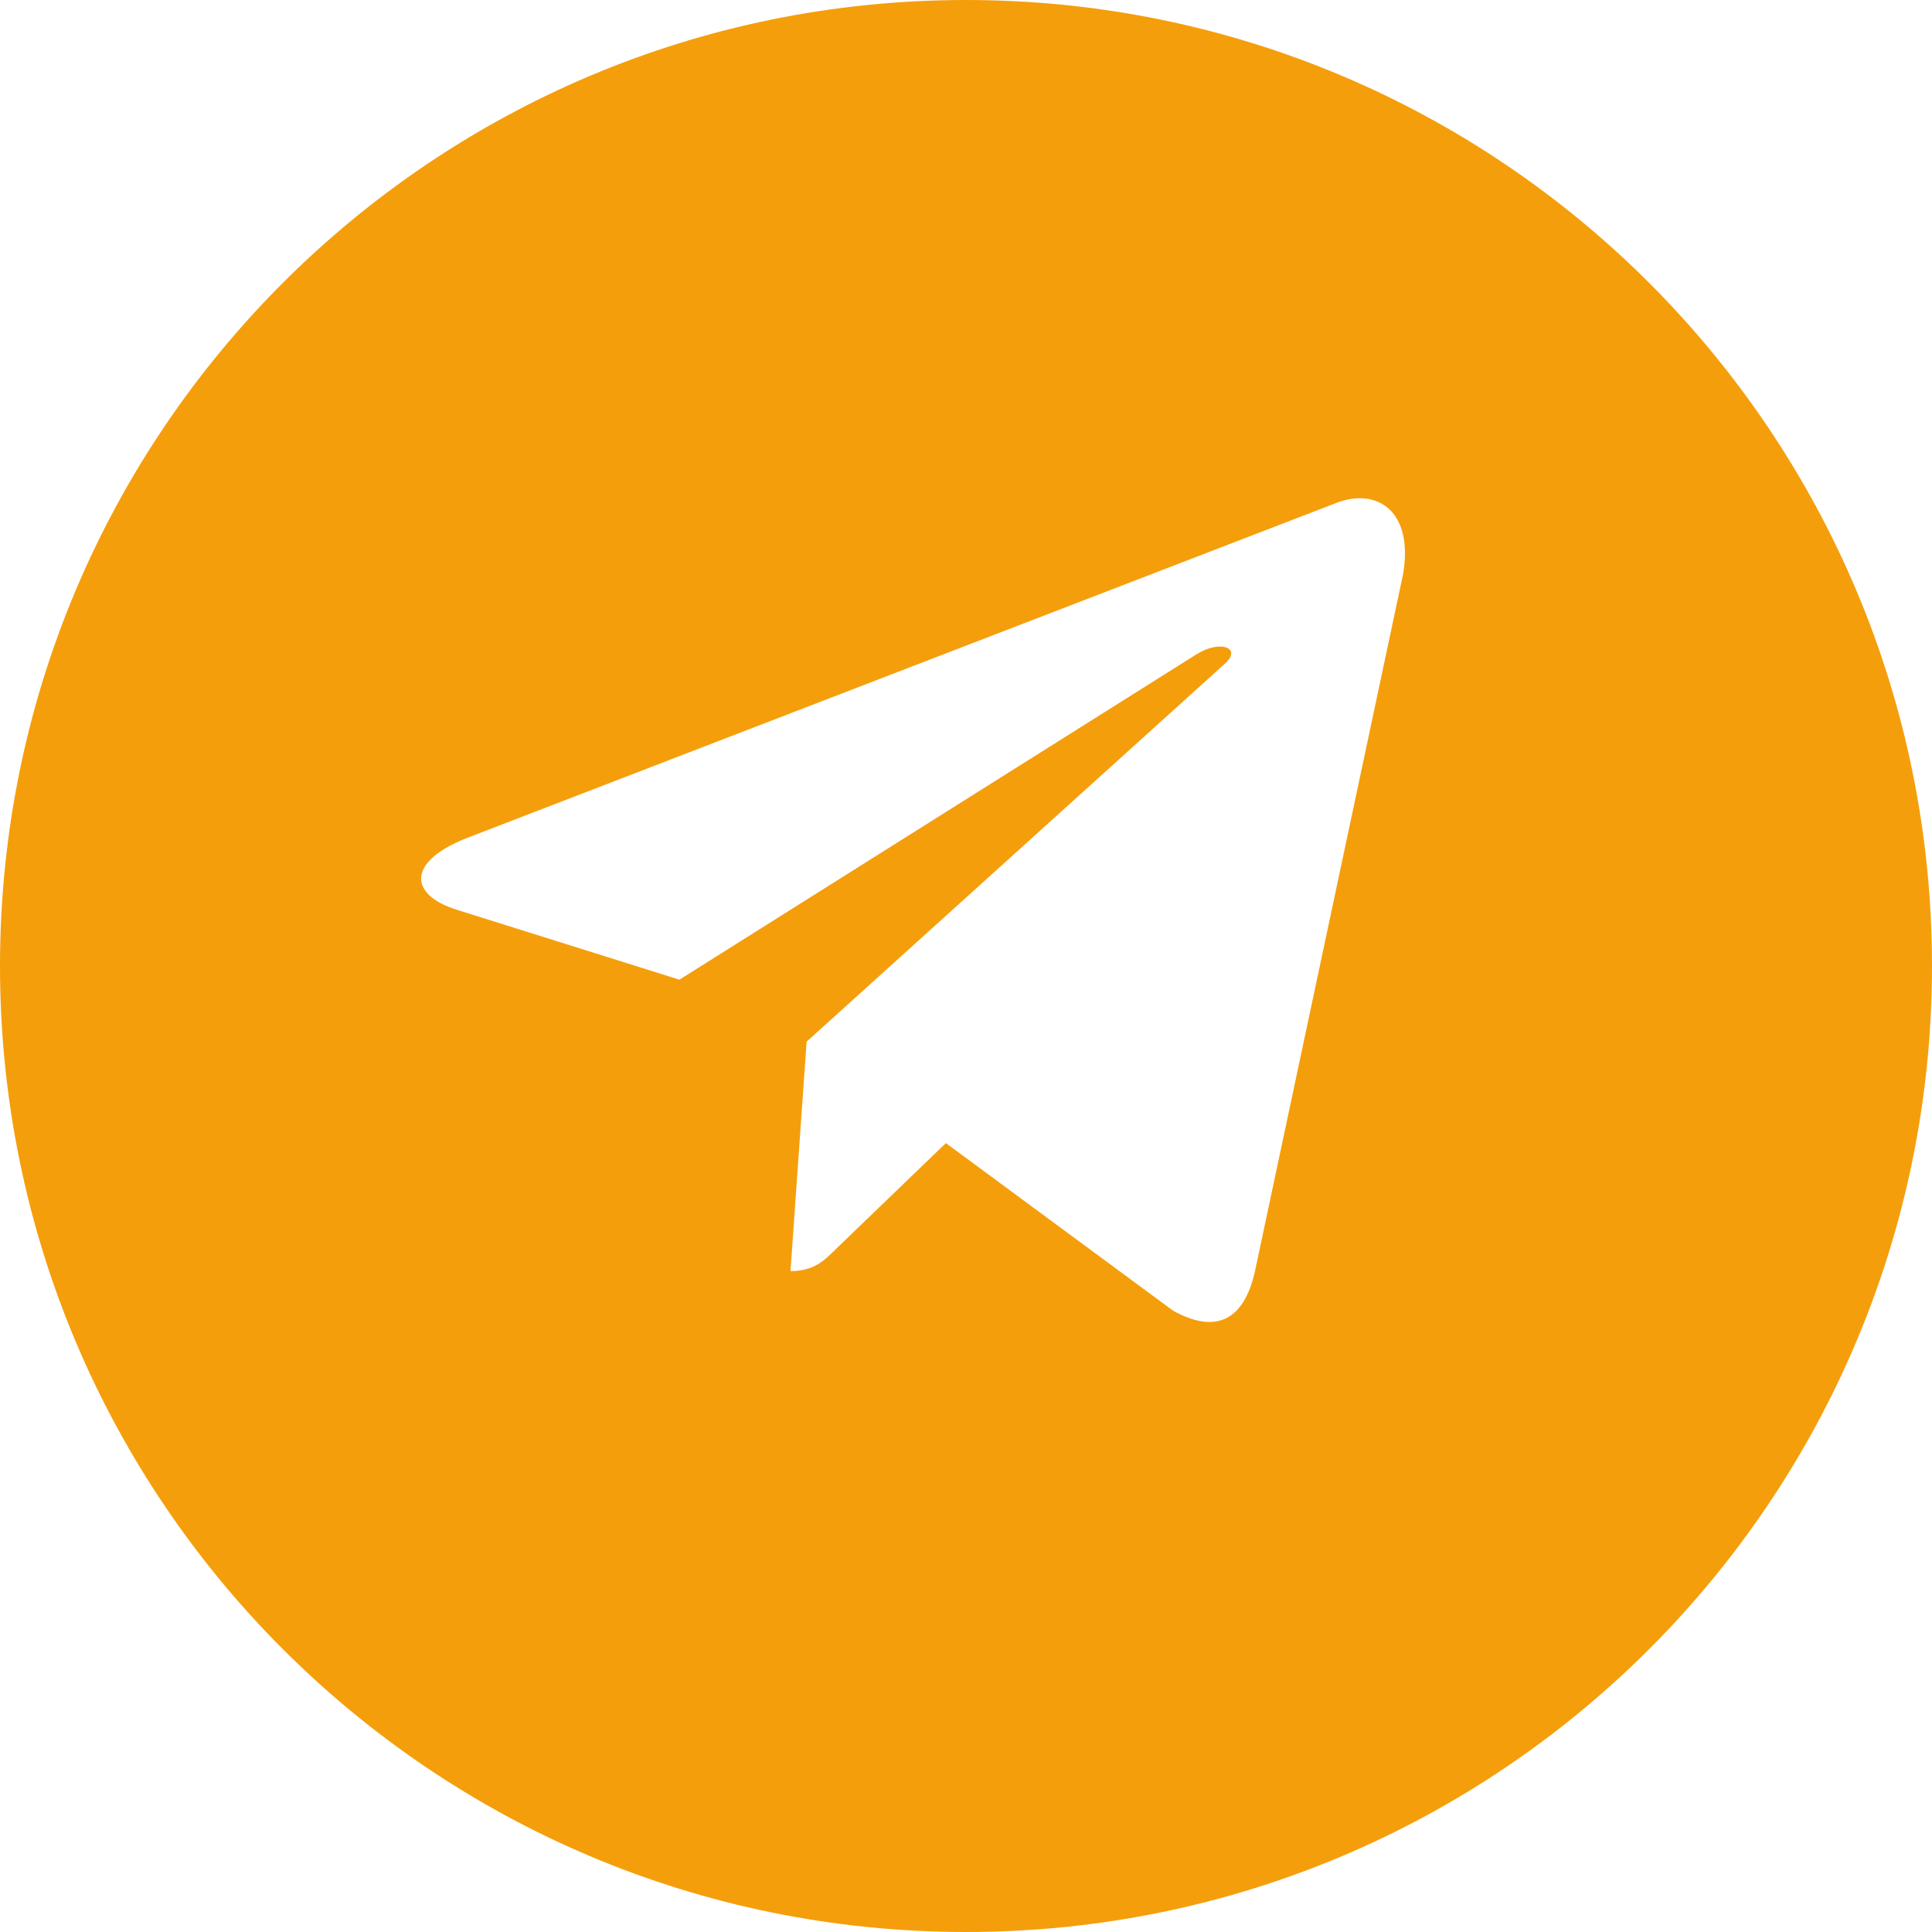 <svg xmlns="http://www.w3.org/2000/svg" viewBox="0 0 24 24" fill="#f59e0b">
  <path d="M12 0C5.37 0 0 5.37 0 12s5.37 12 12 12 12-5.37 12-12S18.63 0 12 0zm5.43 7.13l-1.84 8.66c-.14.63-.5.78-1.02.49l-2.82-2.08-1.36 1.31c-.15.15-.28.28-.57.28l.2-2.85 5.19-4.69c.23-.2-.05-.31-.35-.12l-6.42 4.04-2.77-.87c-.6-.19-.61-.6.13-.89l10.82-4.17c.5-.18.94.12.81.89z"/>
</svg> 